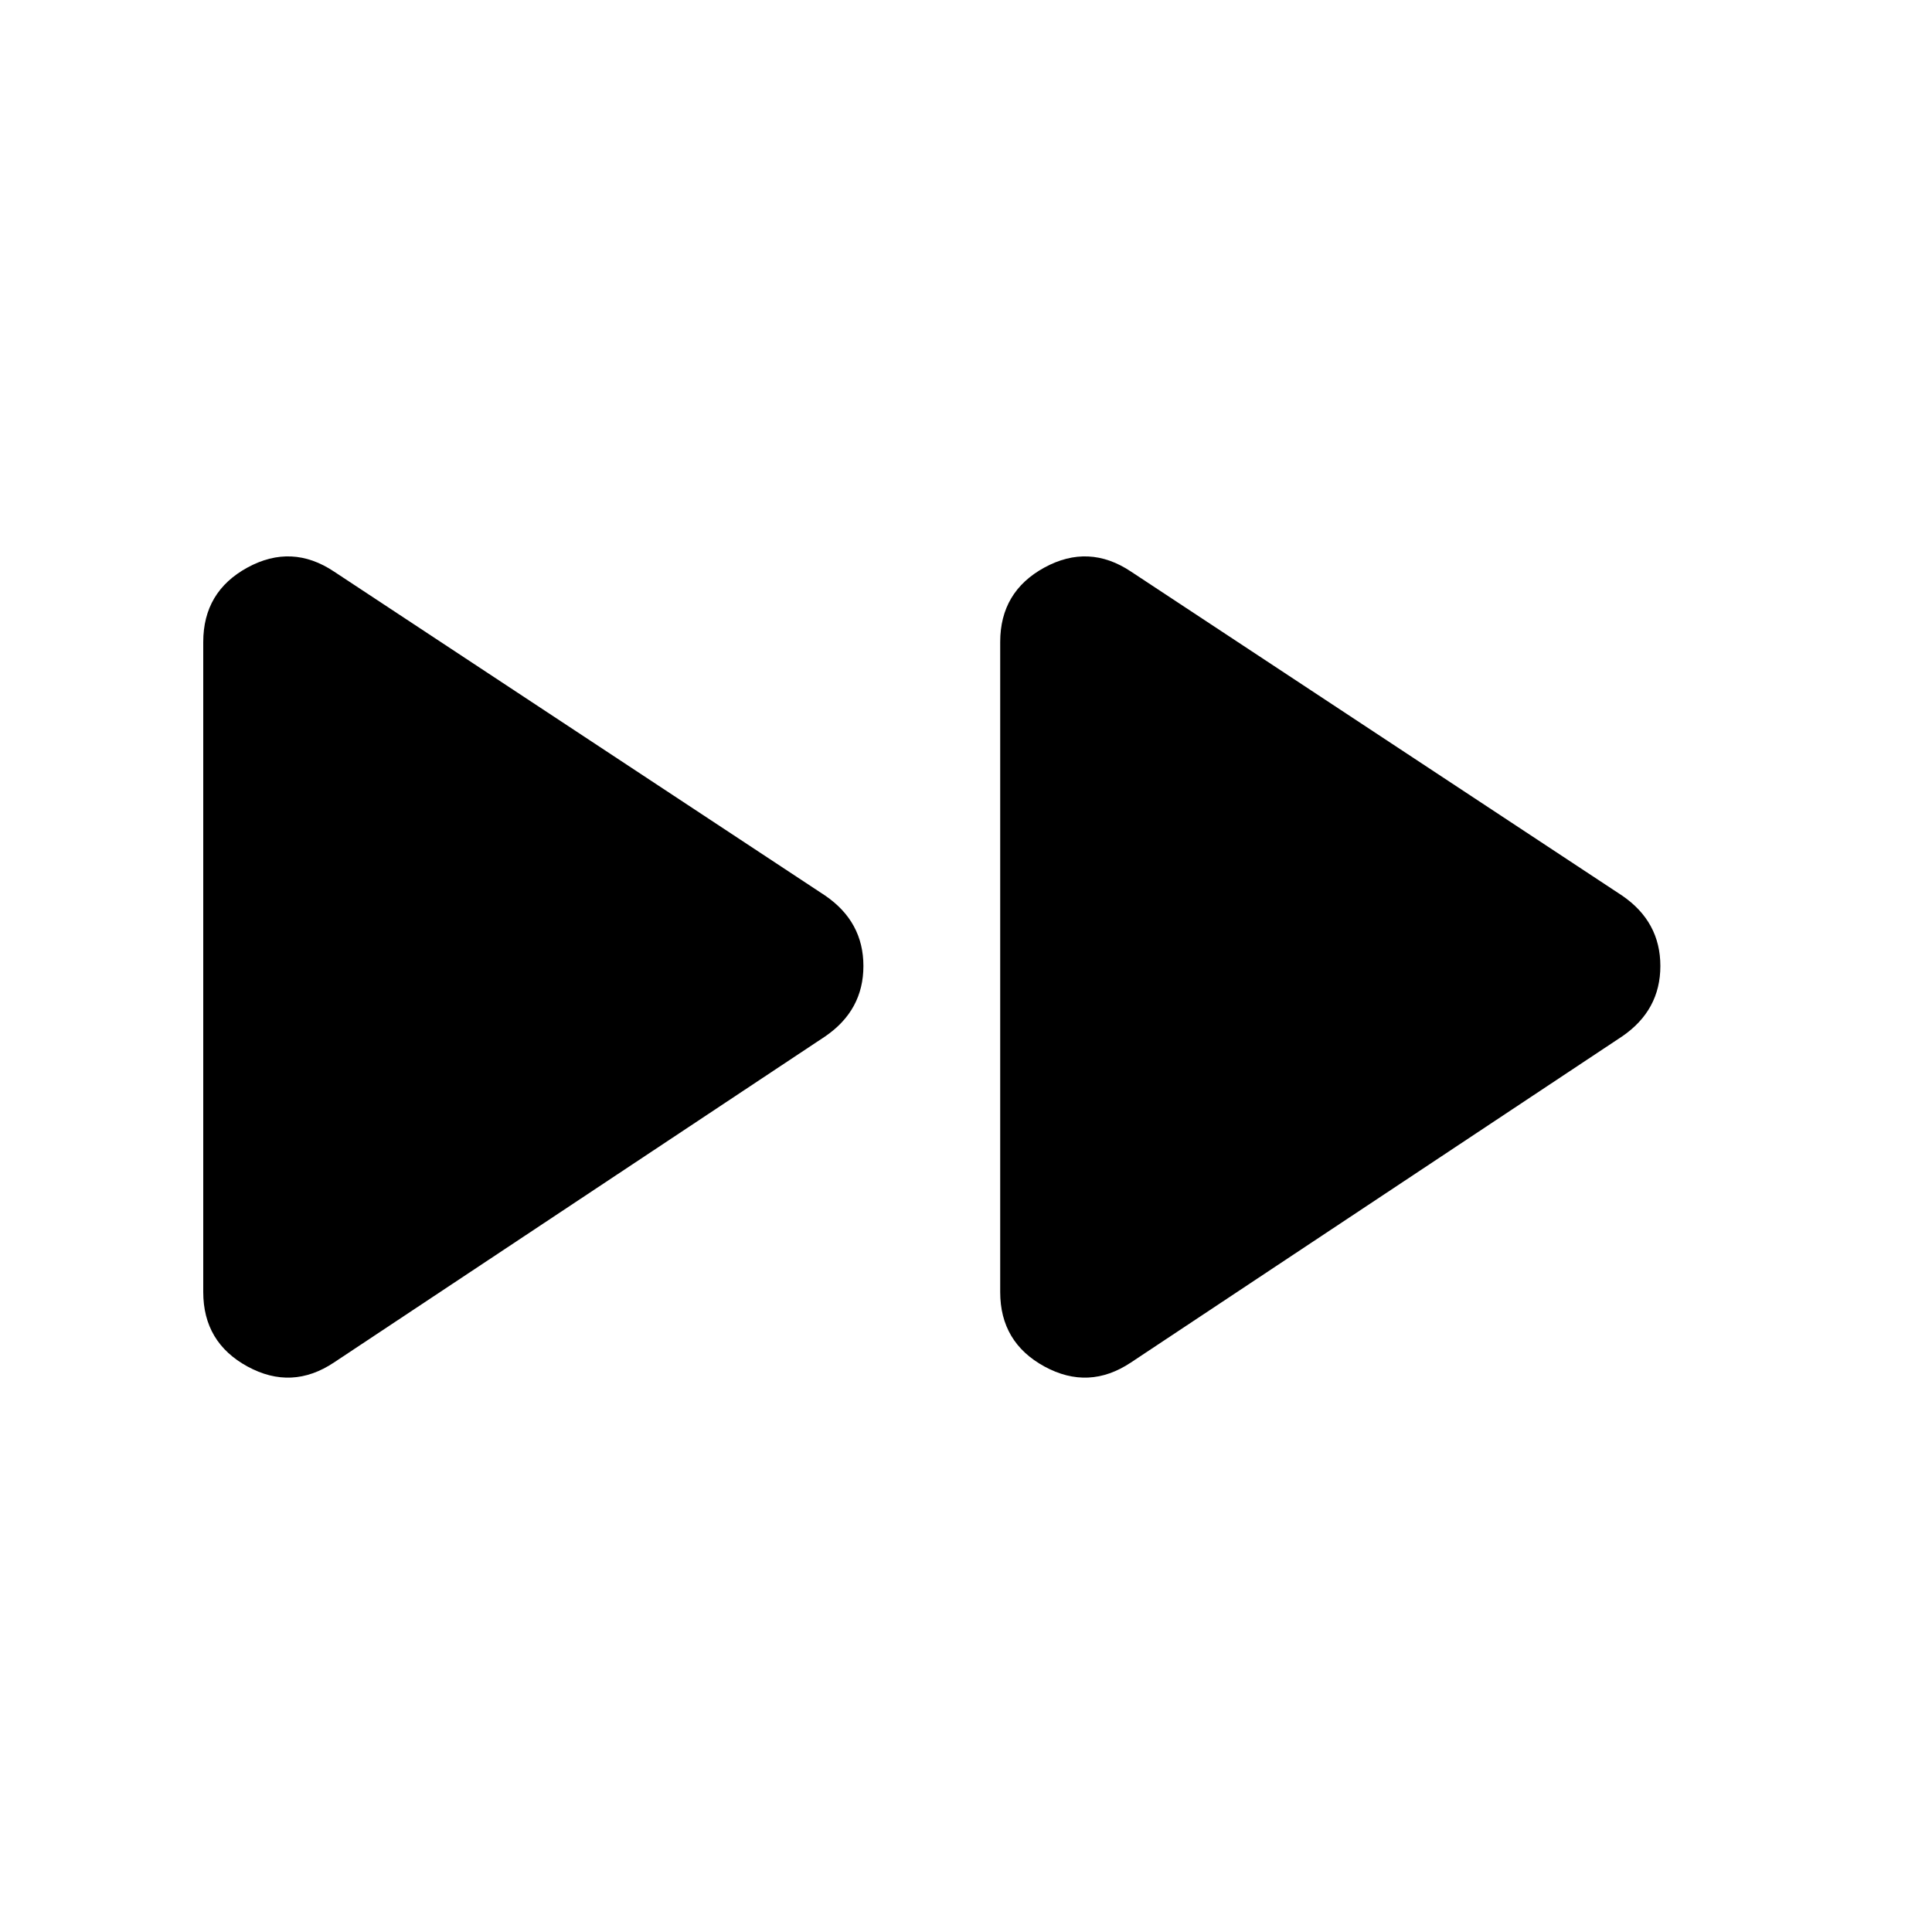 <svg xmlns="http://www.w3.org/2000/svg" height="20" width="20"><path d="M3.458 14.104q-.437.292-.896.042-.458-.25-.458-.771V6.646q0-.521.458-.771.459-.25.896.042l5.084 3.354q.396.271.396.729 0 .458-.396.729Zm8.25 0q-.437.292-.896.042-.458-.25-.458-.771V6.646q0-.521.458-.771.459-.25.896.042l5.084 3.354q.396.271.396.729 0 .458-.396.729Z"/></svg>